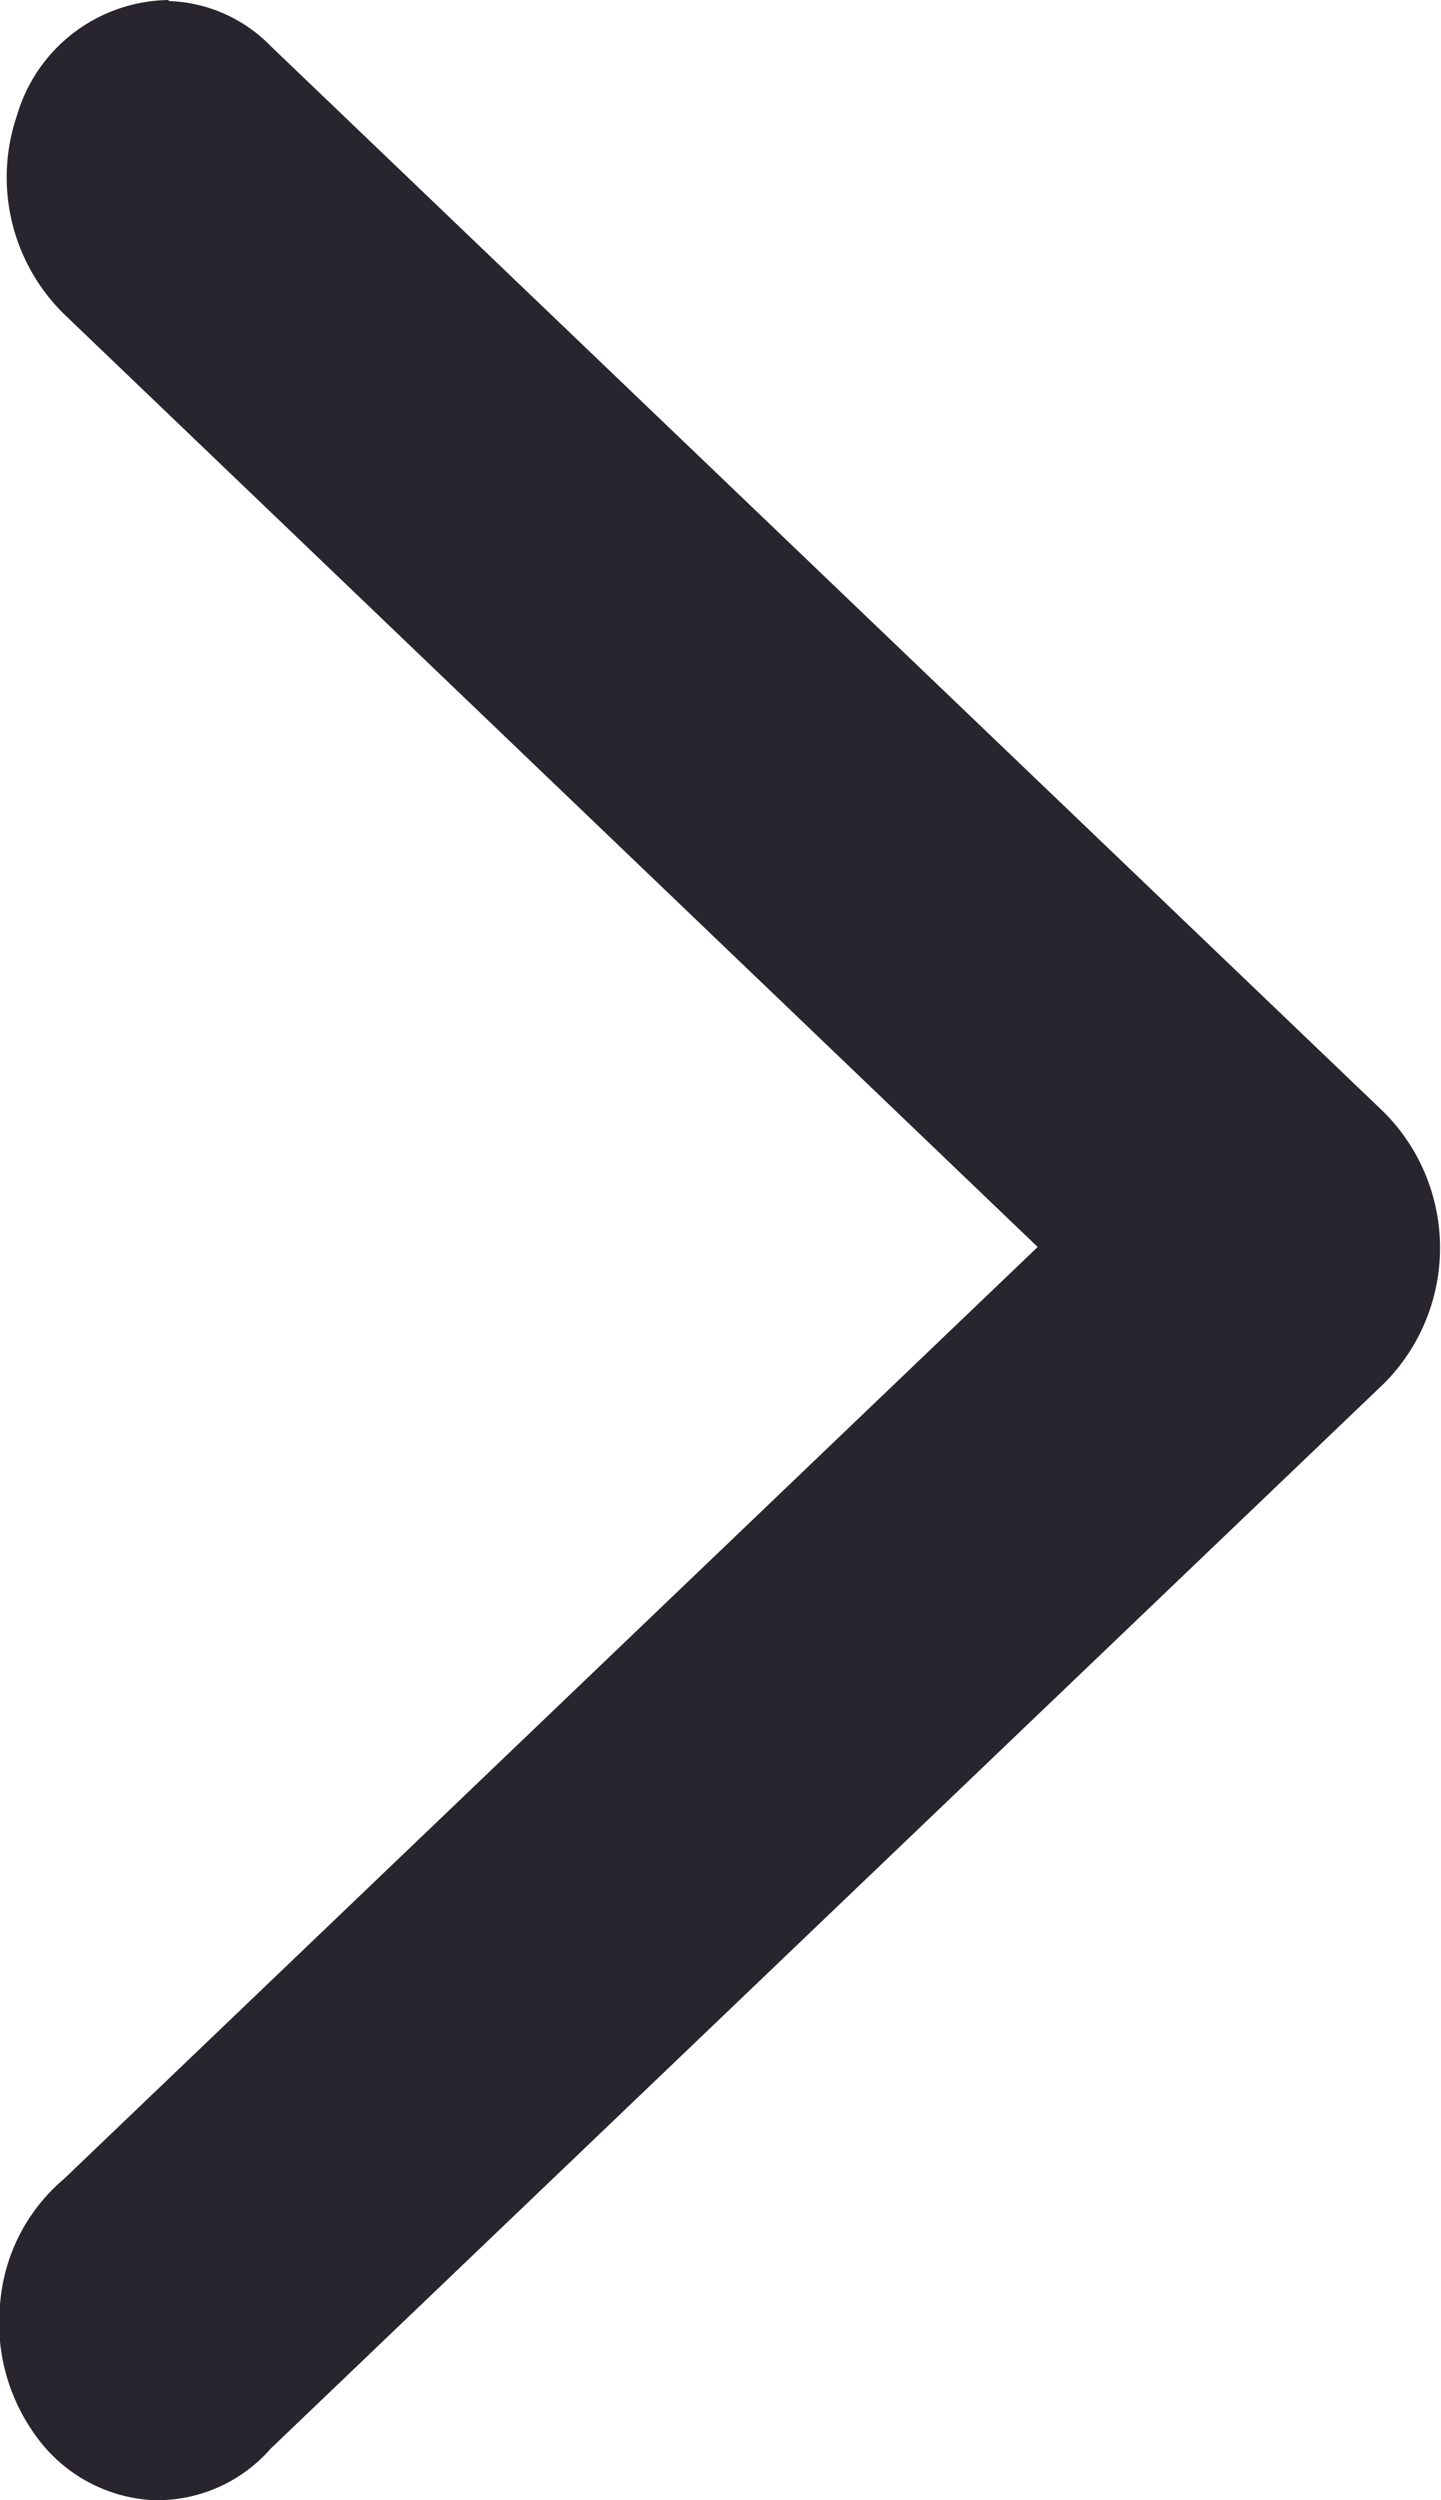 <svg xmlns="http://www.w3.org/2000/svg" width="5.62" height="9.75" viewBox="0 0 5.62 9.75">
  <path id="Path_3939" data-name="Path 3939" d="M542.777,956.811a.625.625,0,0,0-.451-.595.747.747,0,0,0-.777.187l-3.635,3.794L534.28,956.4a.71.71,0,0,0-.48-.249.75.75,0,0,0-.531.145.6.6,0,0,0-.242.447.587.587,0,0,0,.2.462l4.156,4.344a.749.749,0,0,0,1.055,0l4.16-4.344a.58.58,0,0,0,.175-.4Zm0,0" transform="translate(-956.15 542.777) rotate(-90)" fill="#28252e"/>
</svg>
